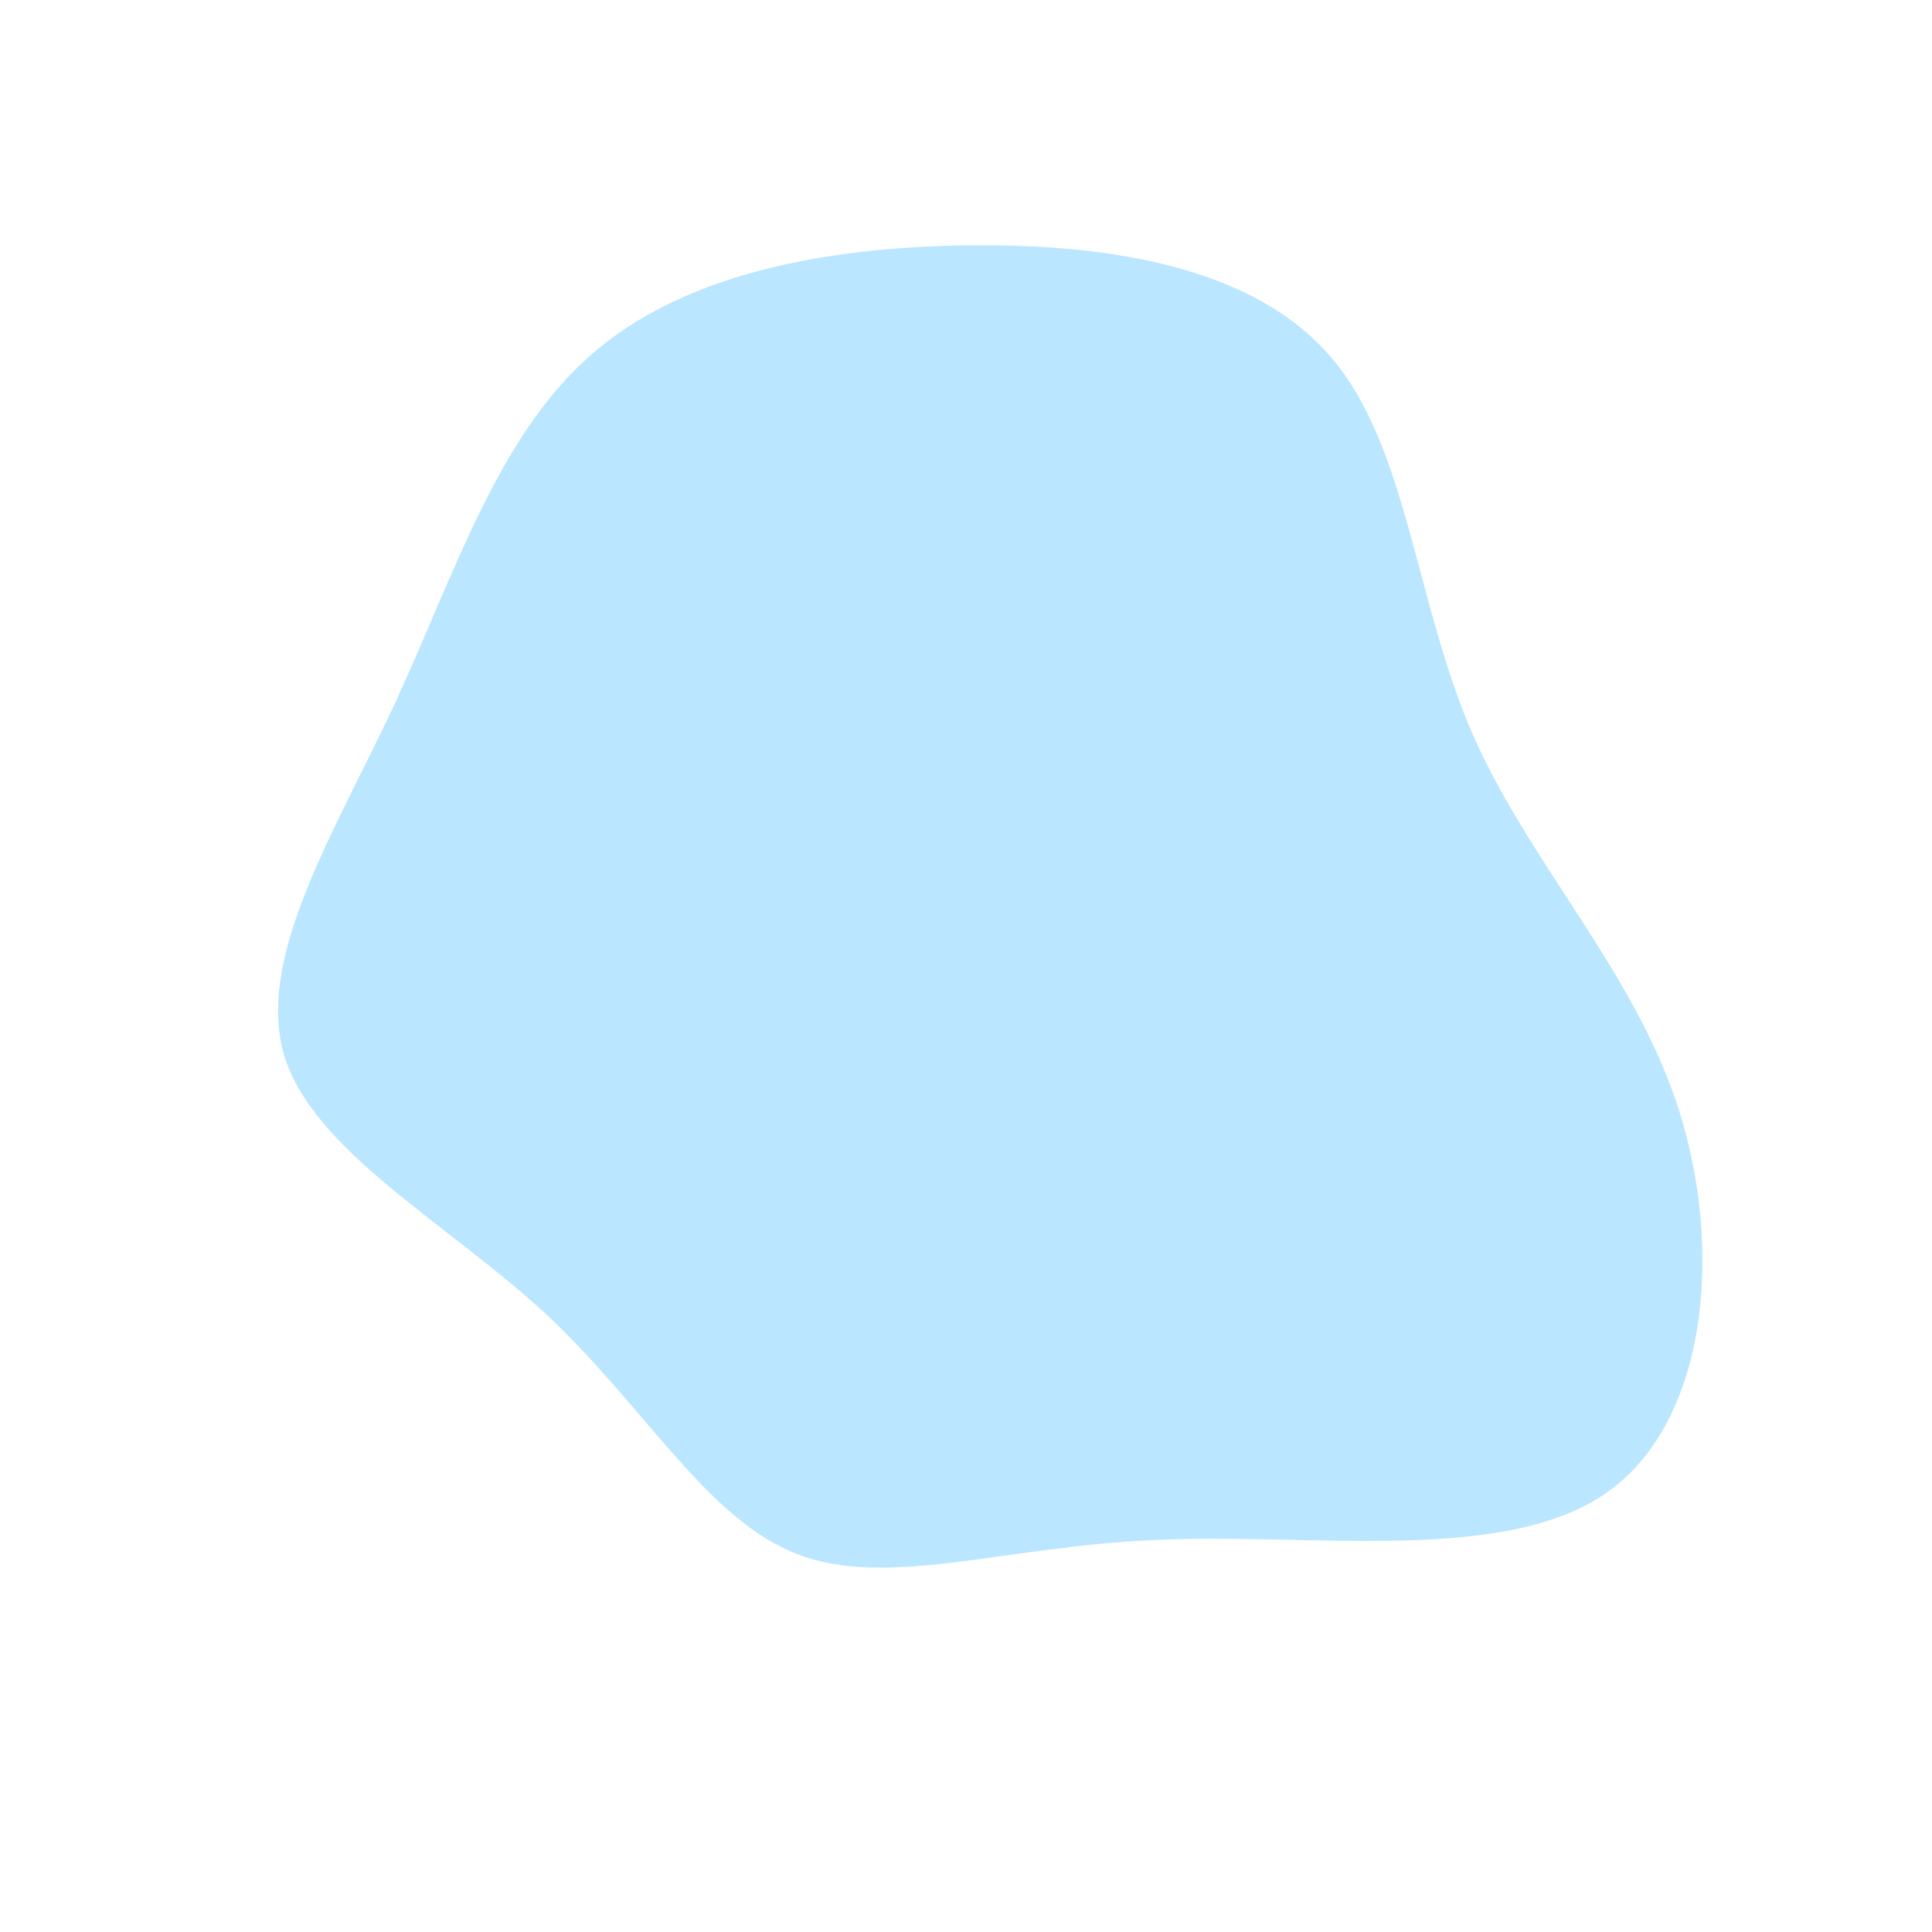 <svg xmlns="http://www.w3.org/2000/svg" viewBox="0 0 200 200"><path fill="#BAE6FF" d="M37.8,-63C45.7,-53.8,46.5,-37.7,52.4,-24.1C58.3,-10.6,69.2,0.5,73.8,14.9C78.4,29.4,76.8,47.3,66.2,54.6C55.6,61.9,35.9,58.7,20,59.4C4.1,60,-8.1,64.5,-17.4,60.9C-26.7,57.4,-33.1,45.8,-43.3,36.2C-53.5,26.7,-67.6,19.2,-70.6,9.2C-73.5,-0.9,-65.5,-13.6,-59.2,-27C-53,-40.4,-48.6,-54.6,-39,-63.1C-29.5,-71.6,-14.7,-74.4,0.1,-74.6C15,-74.8,29.9,-72.3,37.8,-63Z" transform="translate(100 100)"></path></svg>